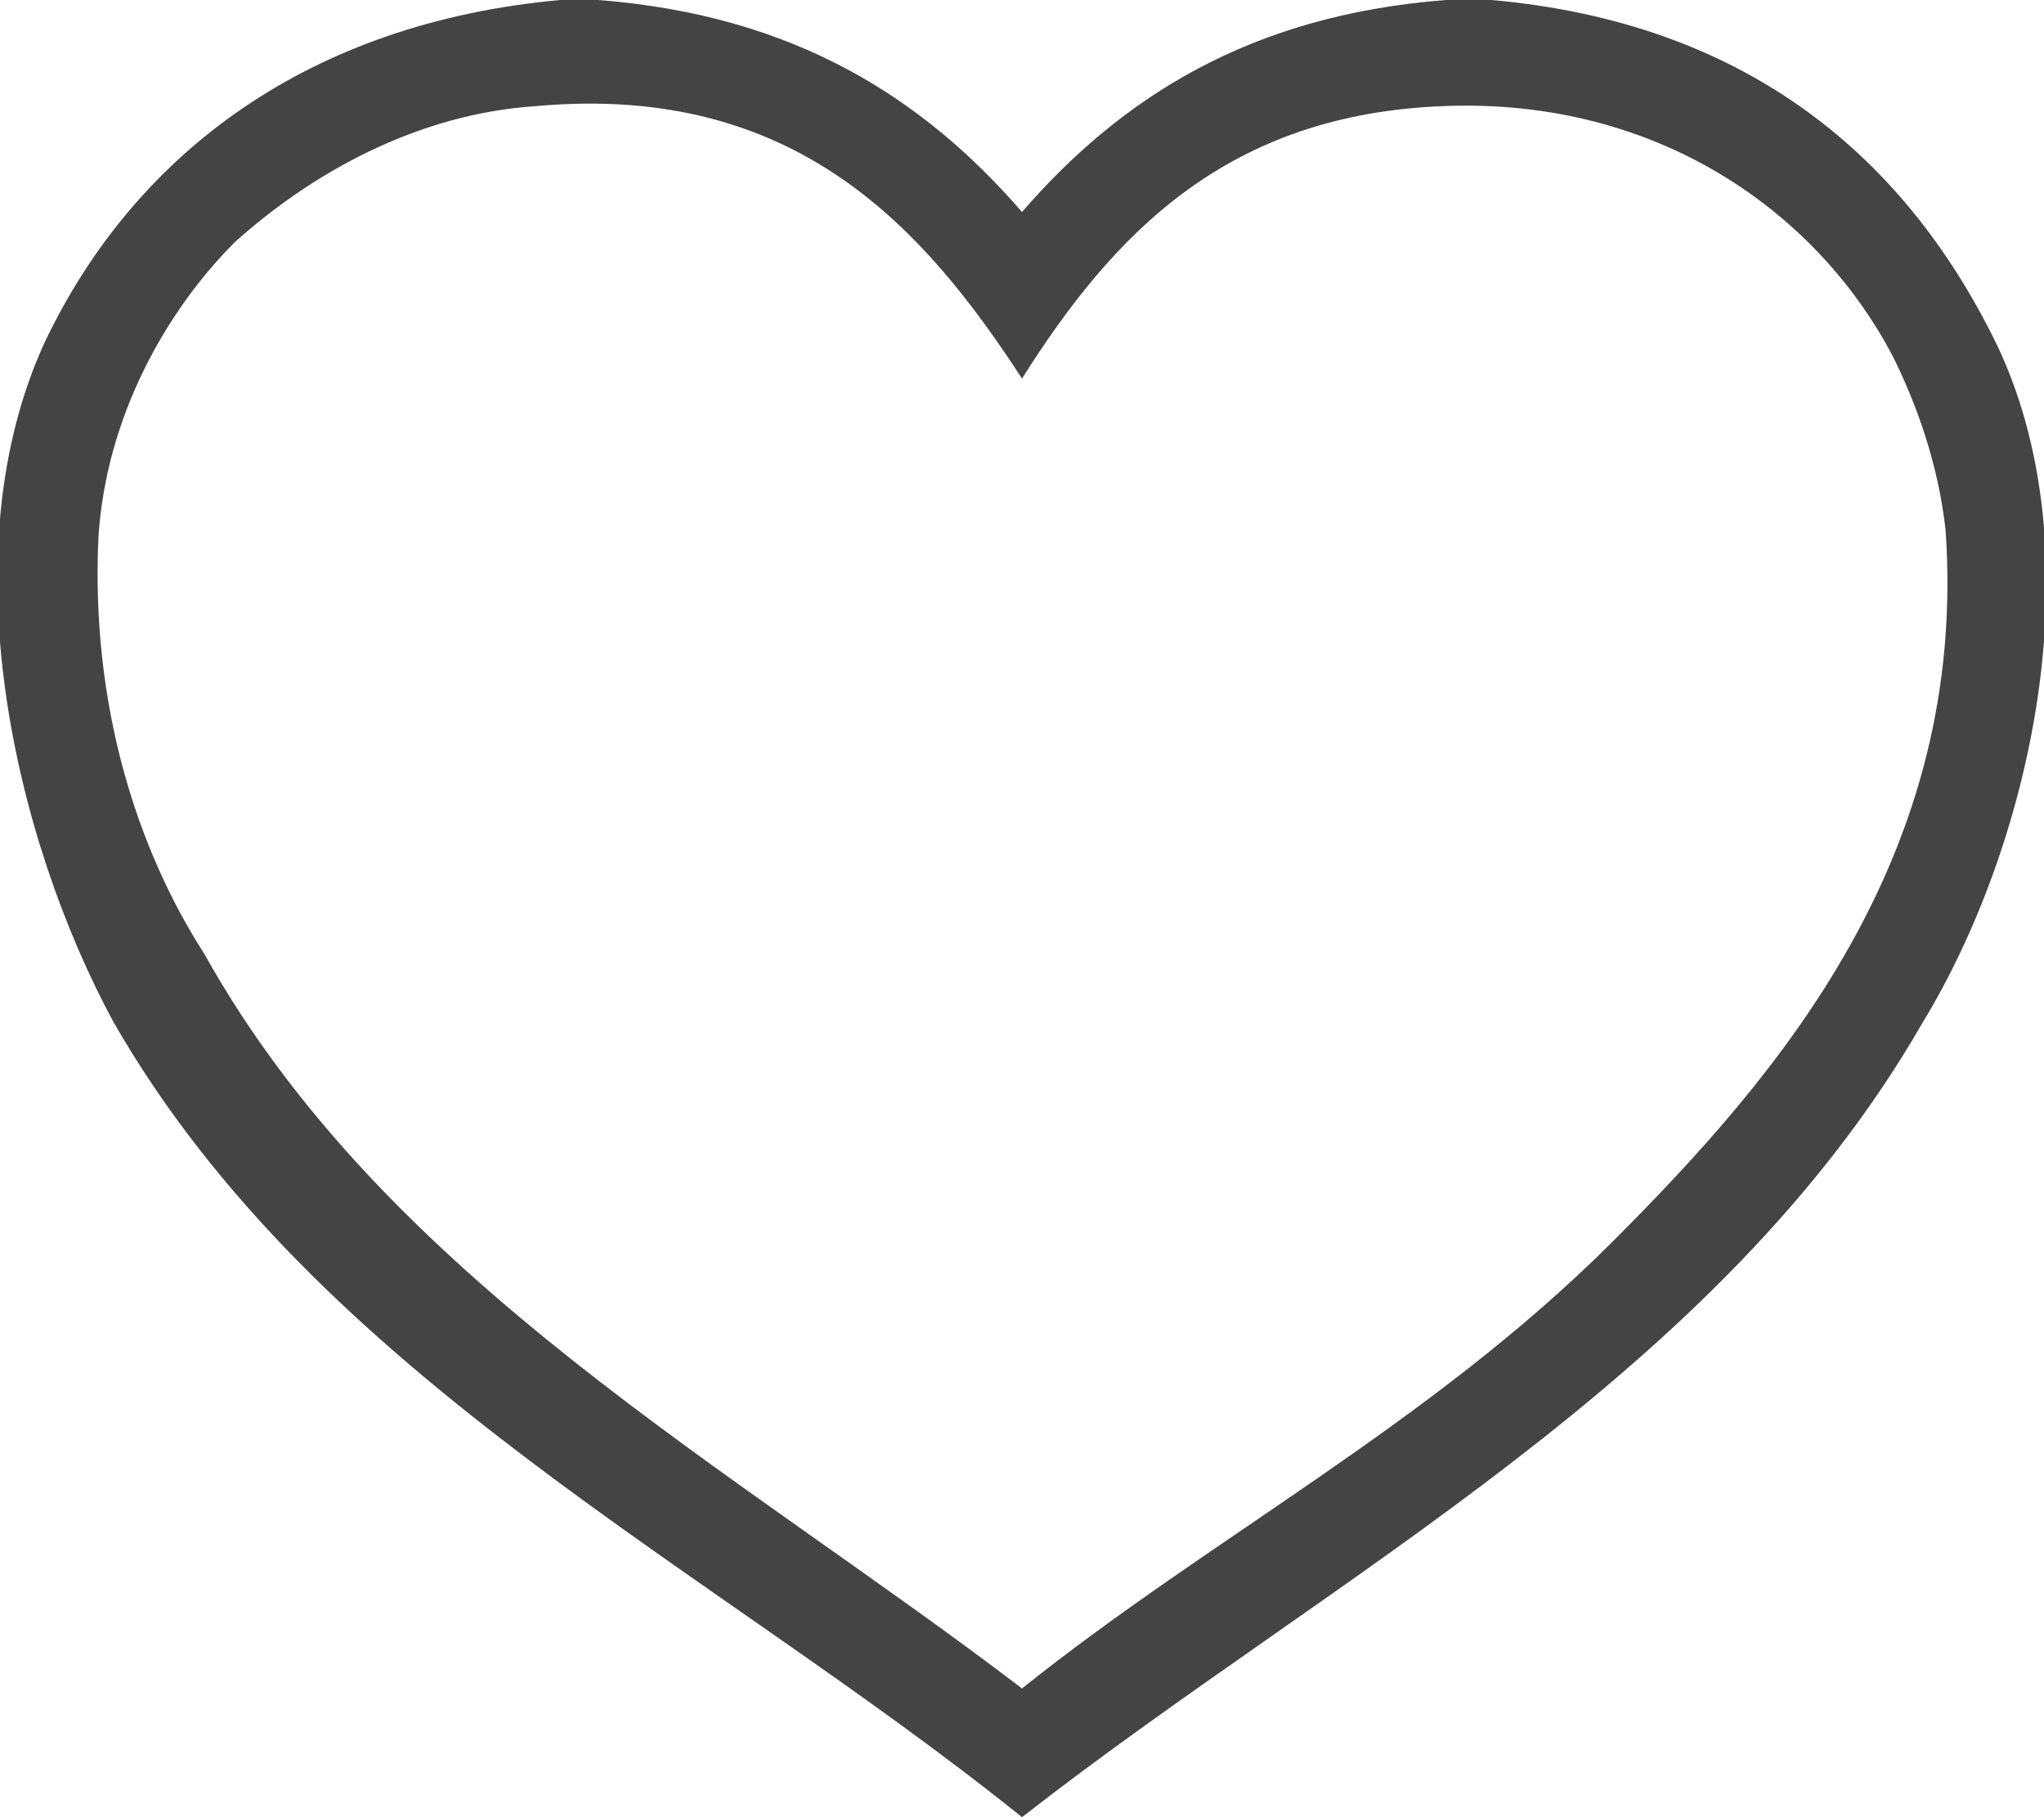 <svg version="1.2" xmlns="http://www.w3.org/2000/svg" viewBox="0 0 27 24" width="27" height="24"><style>.a{fill:#444}</style><path fill-rule="evenodd" class="a" d="m7.4 0q0.3 0 0.5 0c2.6 0.2 4.3 1.3 5.6 2.8 1.3-1.5 3-2.6 5.6-2.8q0.3 0 0.5 0 0 0 0.1 0c3.4 0.3 5.5 2.1 6.7 4.6 1.3 2.8 0.4 6.6-1 8.9-2.7 4.7-7.8 7.3-11.9 10.5-4.1-3.3-9.3-5.8-12-10.5-1.3-2.4-2.2-6.2-0.9-9 1.2-2.5 3.5-4.2 6.8-4.5zm-0.3 1.4c-1.6 0.1-3 0.9-4 1.8-0.9 0.9-1.7 2.3-1.8 3.9-0.1 2.2 0.5 4.1 1.4 5.5 2.4 4.3 7 6.8 10.8 9.7 2.5-2 5.4-3.5 7.8-5.9 2.2-2.2 4.7-5.1 4.4-9.4-0.1-0.9-0.4-1.7-0.7-2.3-1-1.9-3.1-3.4-5.9-3.3-2.9 0.1-4.4 1.7-5.6 3.6-1.3-2-3-3.9-6.4-3.6z"/></svg>